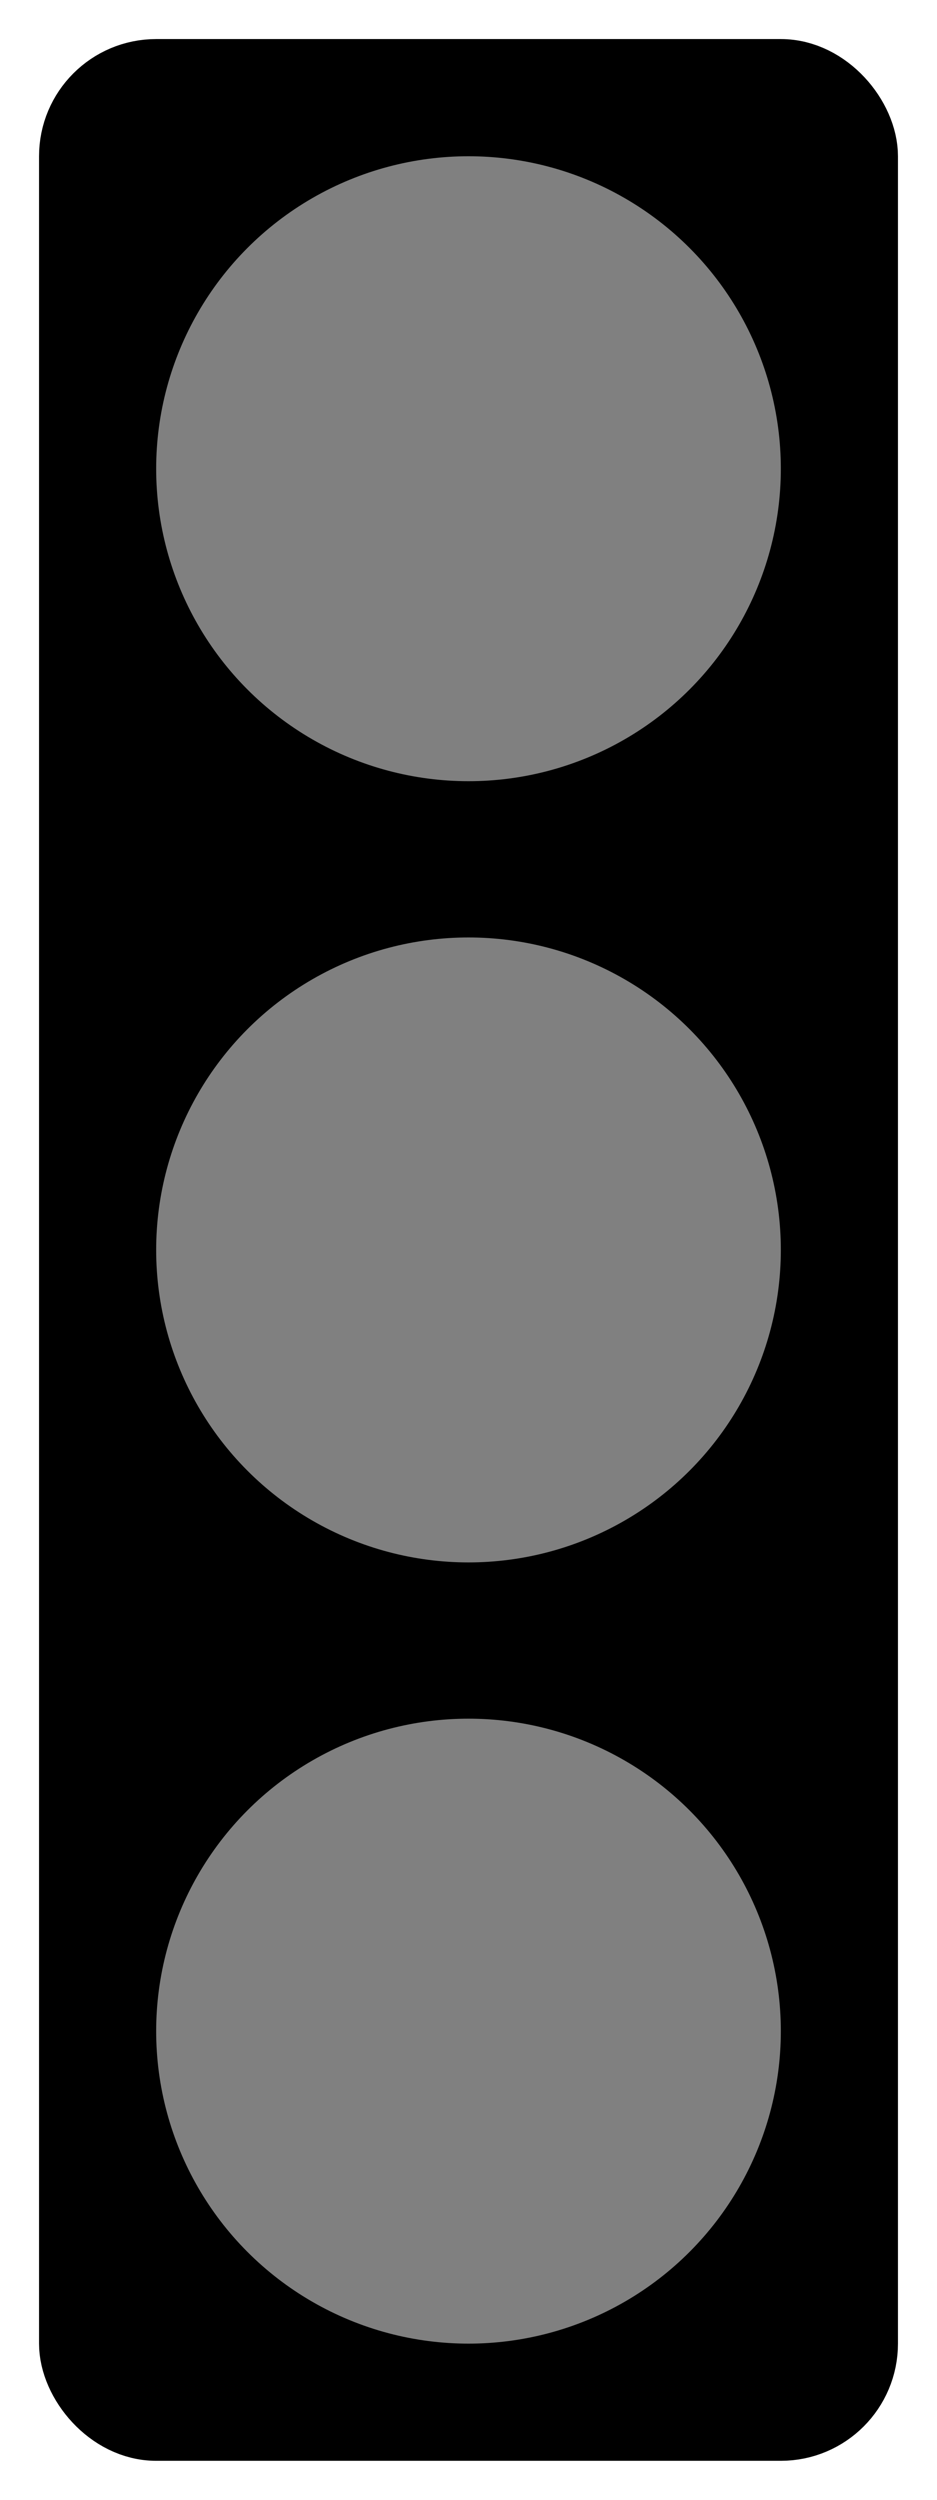 <svg xmlns="http://www.w3.org/2000/svg" xmlns:xlink="http://www.w3.org/1999/xlink" version="1.0" width="120" height="320" viewBox="0 0 120 320"><defs><rect x="10" y="10" width="100px" height="300" rx="10" ry="10" stroke-width="10" stroke="black" id="a"/></defs><use xlink:href="#a"/><circle r="40" fill="grey" cx="60" cy="60"/><circle r="40" fill="grey" cx="60" cy="160"/><circle r="40" fill="grey" cx="60" cy="260"/></svg>
